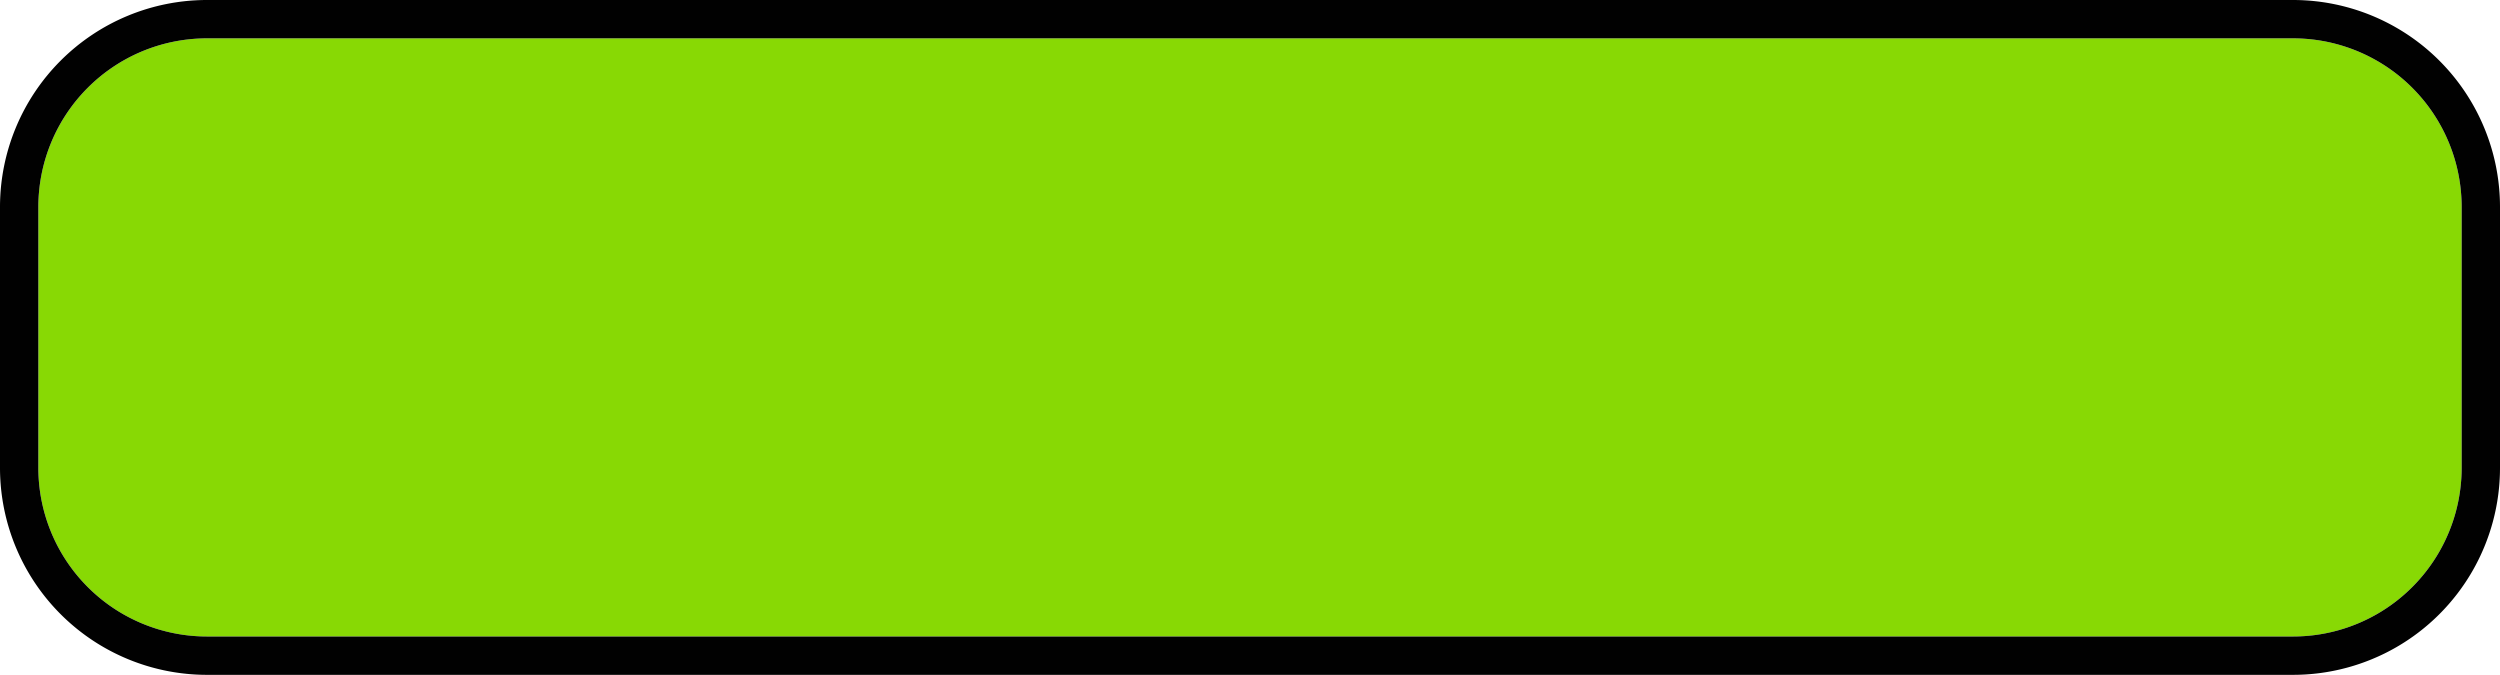 ﻿<?xml version="1.0" encoding="utf-8"?>
<svg version="1.1" xmlns:xlink="http://www.w3.org/1999/xlink" width="326px" height="88px" xmlns="http://www.w3.org/2000/svg">
  <g transform="matrix(1 0 0 1 -1242 -718 )">
    <path d="M 1247 745  A 22 22 0 0 1 1269 723 L 1541 723  A 22 22 0 0 1 1563 745 L 1563 779  A 22 22 0 0 1 1541 801 L 1269 801  A 22 22 0 0 1 1247 779 L 1247 745  Z " fill-rule="nonzero" fill="#88d904" stroke="none" />
    <path d="M 1244.5 745  A 24.5 24.5 0 0 1 1269 720.5 L 1541 720.5  A 24.5 24.5 0 0 1 1565.5 745 L 1565.5 779  A 24.5 24.5 0 0 1 1541 803.5 L 1269 803.5  A 24.5 24.5 0 0 1 1244.5 779 L 1244.5 745  Z " stroke-width="5" stroke="#000000" fill="none" stroke-opacity="0.996" />
  </g>
</svg>